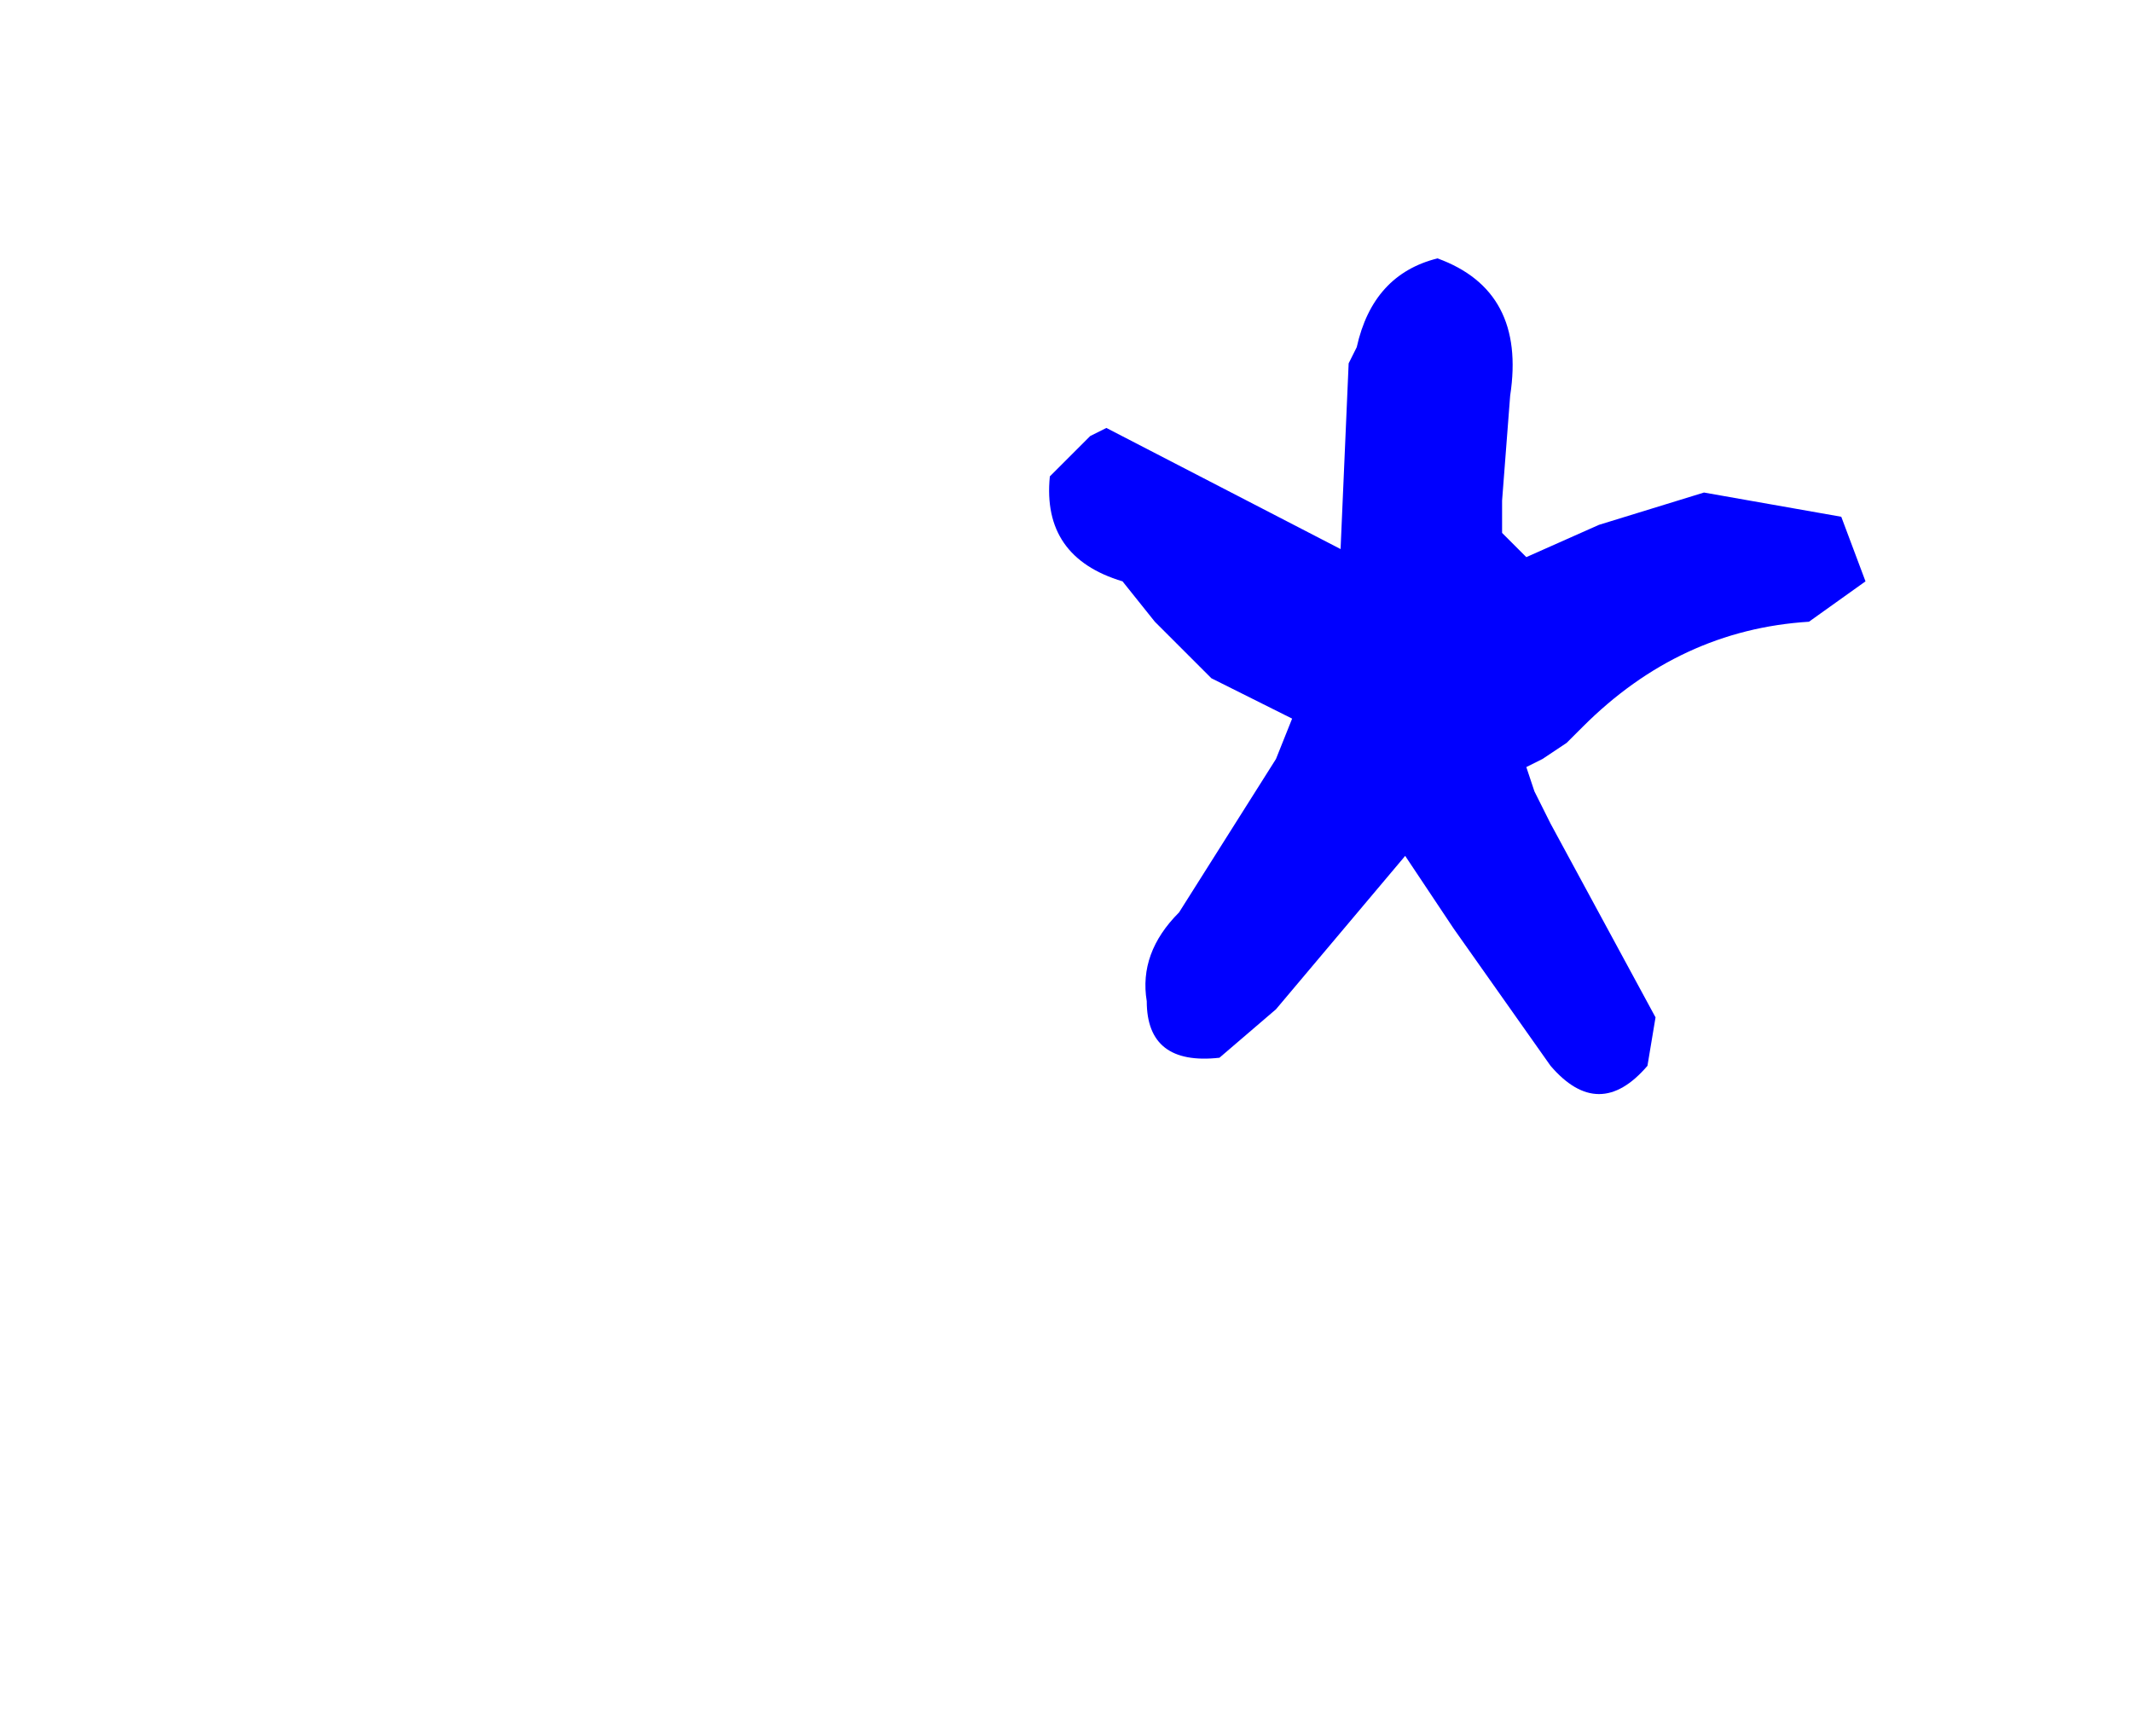 <?xml version="1.0" encoding="UTF-8" standalone="no"?>
<svg xmlns:ffdec="https://www.free-decompiler.com/flash" xmlns:xlink="http://www.w3.org/1999/xlink" ffdec:objectType="frame" height="10.75px" width="13.2px" xmlns="http://www.w3.org/2000/svg">
  <g transform="matrix(1.0, 0.0, 0.0, 1.0, 6.4, 3.65)">
    <use ffdec:characterId="3514" height="5.15" transform="matrix(1.0, 0.0, 0.0, 1.0, 0.1, -2.05)" width="5.1" xlink:href="#shape0"/>
  </g>
  <defs>
    <g id="shape0" transform="matrix(1.0, 0.0, 0.0, 1.0, -0.1, 2.05)">
      <path d="M2.0 -1.5 Q2.1 -1.95 2.5 -2.05 3.05 -1.85 2.95 -1.2 L2.9 -0.55 2.9 -0.35 3.05 -0.2 3.5 -0.4 4.15 -0.6 5.0 -0.45 5.15 -0.05 4.8 0.2 Q4.0 0.25 3.4 0.85 L3.3 0.95 3.15 1.05 3.05 1.1 3.1 1.25 3.2 1.45 3.85 2.65 3.8 2.95 Q3.5 3.3 3.2 2.95 L2.6 2.1 2.3 1.65 1.5 2.6 1.15 2.9 Q0.7 2.95 0.7 2.55 0.65 2.25 0.9 2.0 L1.5 1.05 1.6 0.8 1.1 0.55 0.75 0.2 0.55 -0.05 Q0.05 -0.2 0.1 -0.7 L0.35 -0.95 0.45 -1.0 1.9 -0.25 1.95 -1.4 2.0 -1.5" fill="#0000ff" fill-rule="evenodd" stroke="none"/>
    </g>
  </defs>
</svg>
